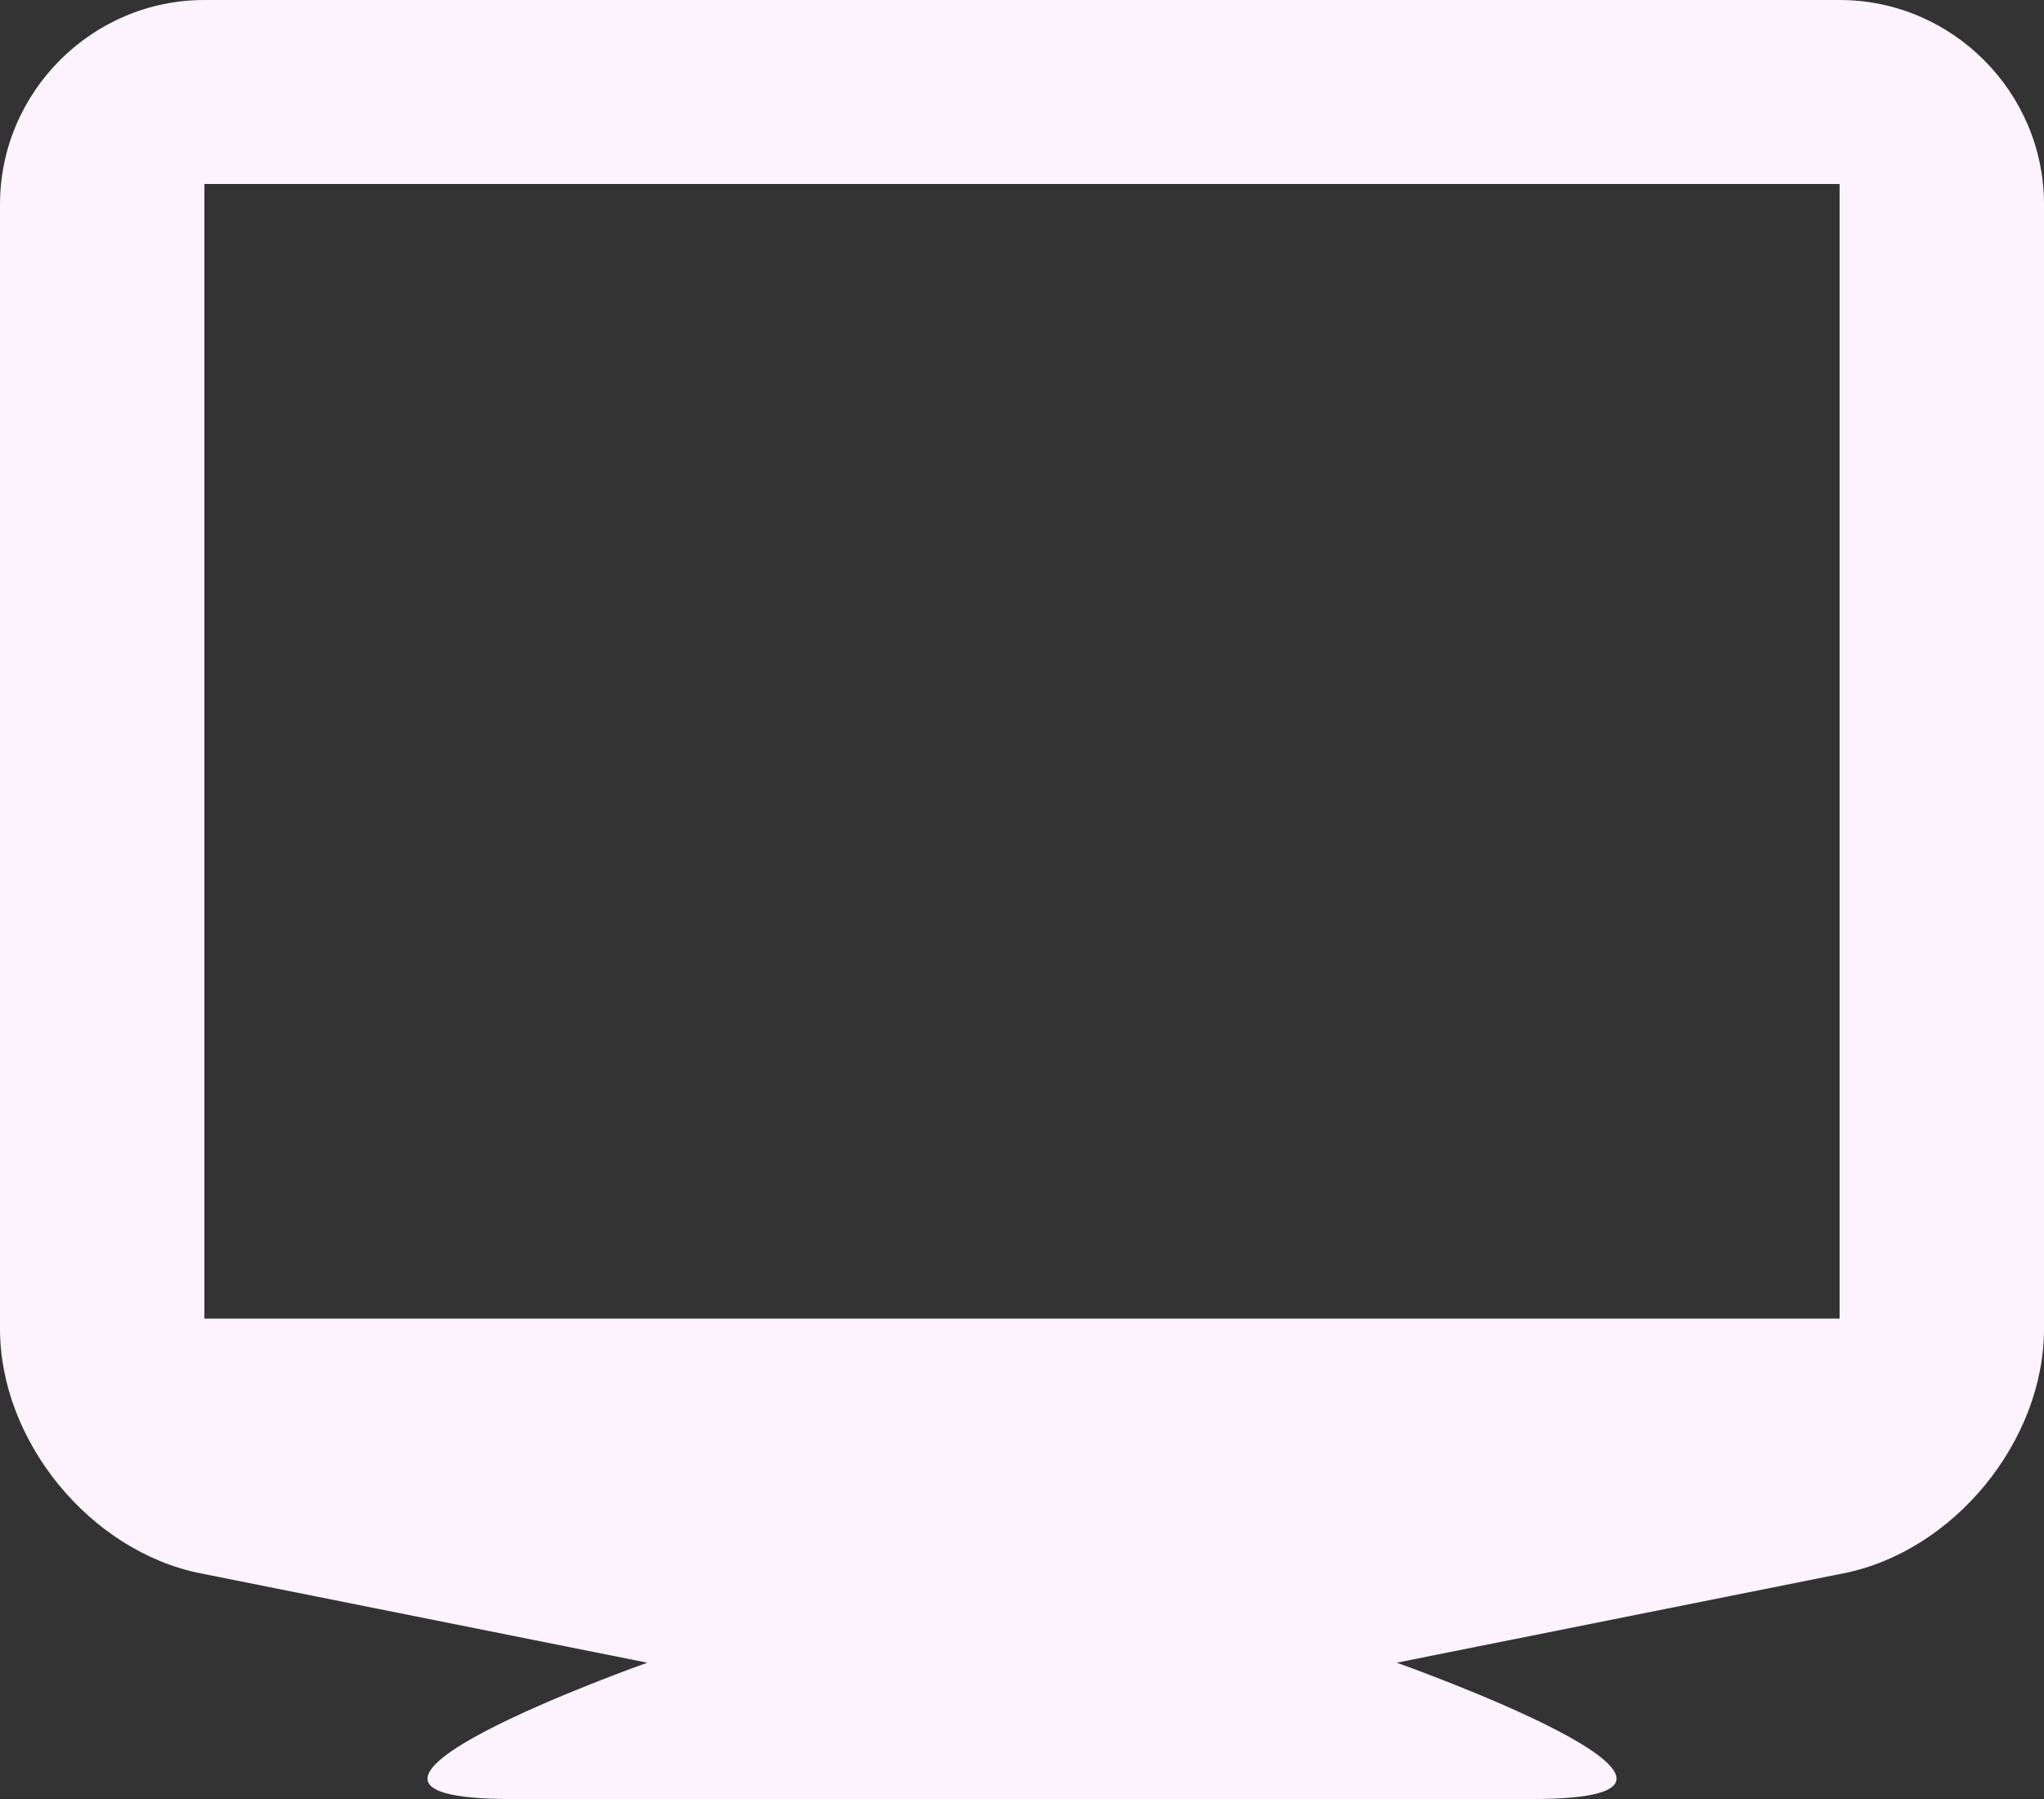 <?xml version="1.0" ?><!DOCTYPE svg  PUBLIC '-//W3C//DTD SVG 1.1//EN'  'http://www.w3.org/Graphics/SVG/1.1/DTD/svg11.dtd'><svg fill="#fcf3ff" height="88px" id="Capa_1" style="enable-background:new 0 0 100 88;" version="1.1" viewBox="0 0 100 88" width="100px" xml:space="preserve" xmlns="http://www.w3.org/2000/svg" xmlns:xlink="http://www.w3.org/1999/xlink"><rect x="0" y="0" width="100" height="88" fill="#333333" stroke="none"/><path d="M90,0H10C4.5,0,0,4.5,0,10v55c0,5.5,4.412,10.883,9.807,11.961l21.859,4.372c0,0-18.814,6.667-6.666,6.667h50  c12.15,0-6.666-6.667-6.666-6.667l21.861-4.372C95.588,75.883,100,70.5,100,65V10C100,4.5,95.5,0,90,0z M90,64.5H10V9h80V64.5z"/><g/><g/><g/><g/><g/><g/><g/><g/><g/><g/><g/><g/><g/><g/><g/></svg>